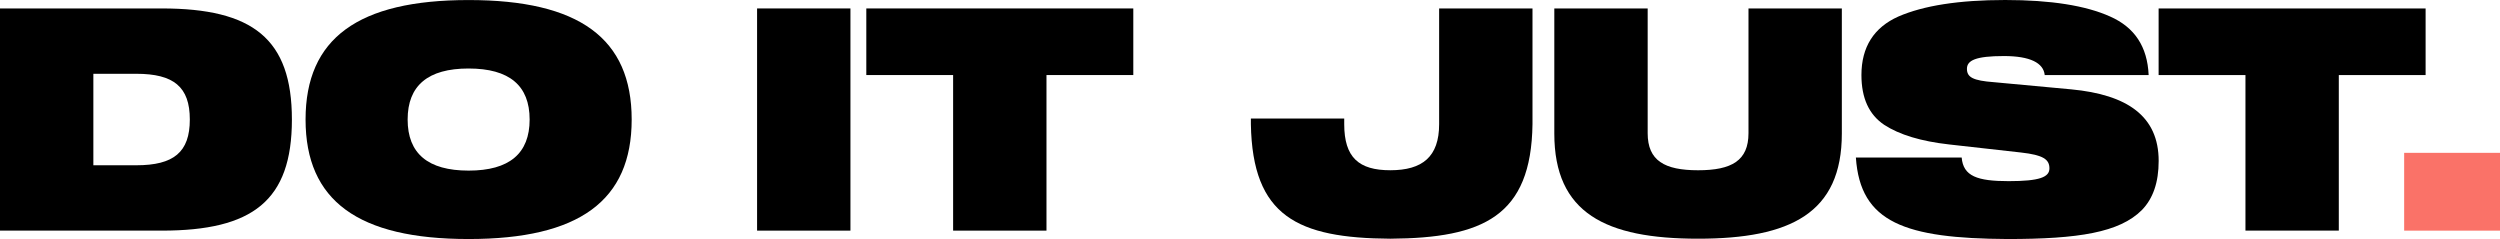 <svg id="Layer_1" data-name="Layer 1" xmlns="http://www.w3.org/2000/svg" width="2305.92" height="220.48" viewBox="0 0 2305.92 220.48">
  <defs>
    <style>
      .cls-1 {
        fill: #fa7268;
      }
    </style>
  </defs>
  <title>logo-do-it-just</title>
  <g>
    <path d="M160,222.17H10.76V17.24H160c83.81,0,120,27.84,120,102.46C280,194.61,243.82,222.17,160,222.17ZM96.87,77.51v84.38h39.61c34.44,0,49.36-12,49.36-42.19s-14.92-42.19-49.36-42.19Z" transform="translate(-10.76 -9.45)"/>
    <path d="M443,229.92c-101.89,0-150.4-35.31-150.4-110.22S341.12,9.49,443,9.49s150.4,35.3,150.4,110.21S544.9,229.92,443,229.92Zm0-157.29c-37.6,0-56.25,15.79-56.25,47.07s18.65,47.11,56.25,47.11S499.28,151,499.28,119.7,480.61,72.64,443,72.64Z" transform="translate(-10.76 -9.45)"/>
    <path d="M709.07,222.17V17.24h86.11V222.17Z" transform="translate(-10.76 -9.45)"/>
    <path d="M1056.08,78.67H976v143.5H889.89V78.67H809.82V17.24h246.26Z" transform="translate(-10.76 -9.45)"/>
    <path d="M1424.28,124c-1.15,85-45.64,105.05-131.17,105.63C1207.58,229.06,1166,209,1164.53,124v-5.21h86.1V124c0,30.71,13.49,42.48,42.48,42.48,29.57,0,45.06-12.35,45.06-42.48V17.24h86.11Z" transform="translate(-10.76 -9.45)"/>
    <path d="M1709.61,17.24V132.62c0,73.47-47.35,97-132.6,97s-132.6-23.54-132.6-97V17.24h86.11V132.33c0,25.26,15.5,34.16,46.49,34.16s46.5-8.9,46.5-34.16V17.24Z" transform="translate(-10.76 -9.45)"/>
    <path d="M1825,72.92c0,7.75,5.46,10.9,25,12.34l71.18,6.6c51.67,4.89,80.66,24.69,80.66,66,0,19.81-5.17,34.73-15.5,45.35-20.67,20.68-58.55,26.71-124,26.71-94.15-.58-135.76-14.93-139.78-75.2h97.58c1.44,17.22,14.35,21.81,43.34,21.81,28.71,0,37.6-3.73,37.6-11.77,0-8.32-5.74-12.34-26.12-14.63l-66.58-7.47c-25.55-2.87-45.64-8.89-59.7-18.08-14.07-9.47-21-24.68-21-45.92,0-25.83,11.49-43.92,34.16-54,23-10,55.68-15.21,98.45-15.21,42.19,0,74.33,5.16,96.72,15.21,22.68,10,34.44,27.84,35.59,54h-95.86c-1.15-11.2-13.49-17.51-37.6-17.51C1833,61.15,1825,65.17,1825,72.92Z" transform="translate(-10.76 -9.45)"/>
    <path d="M2248.06,78.67H2168v143.5h-86.1V78.67H2001.8V17.24h246.26Z" transform="translate(-10.76 -9.45)"/>
    <path class="cls-1" d="M2228.28,150.42h88.4v71.76h-88.4Z" transform="translate(-10.76 -9.45)"/>
  </g>
</svg>
